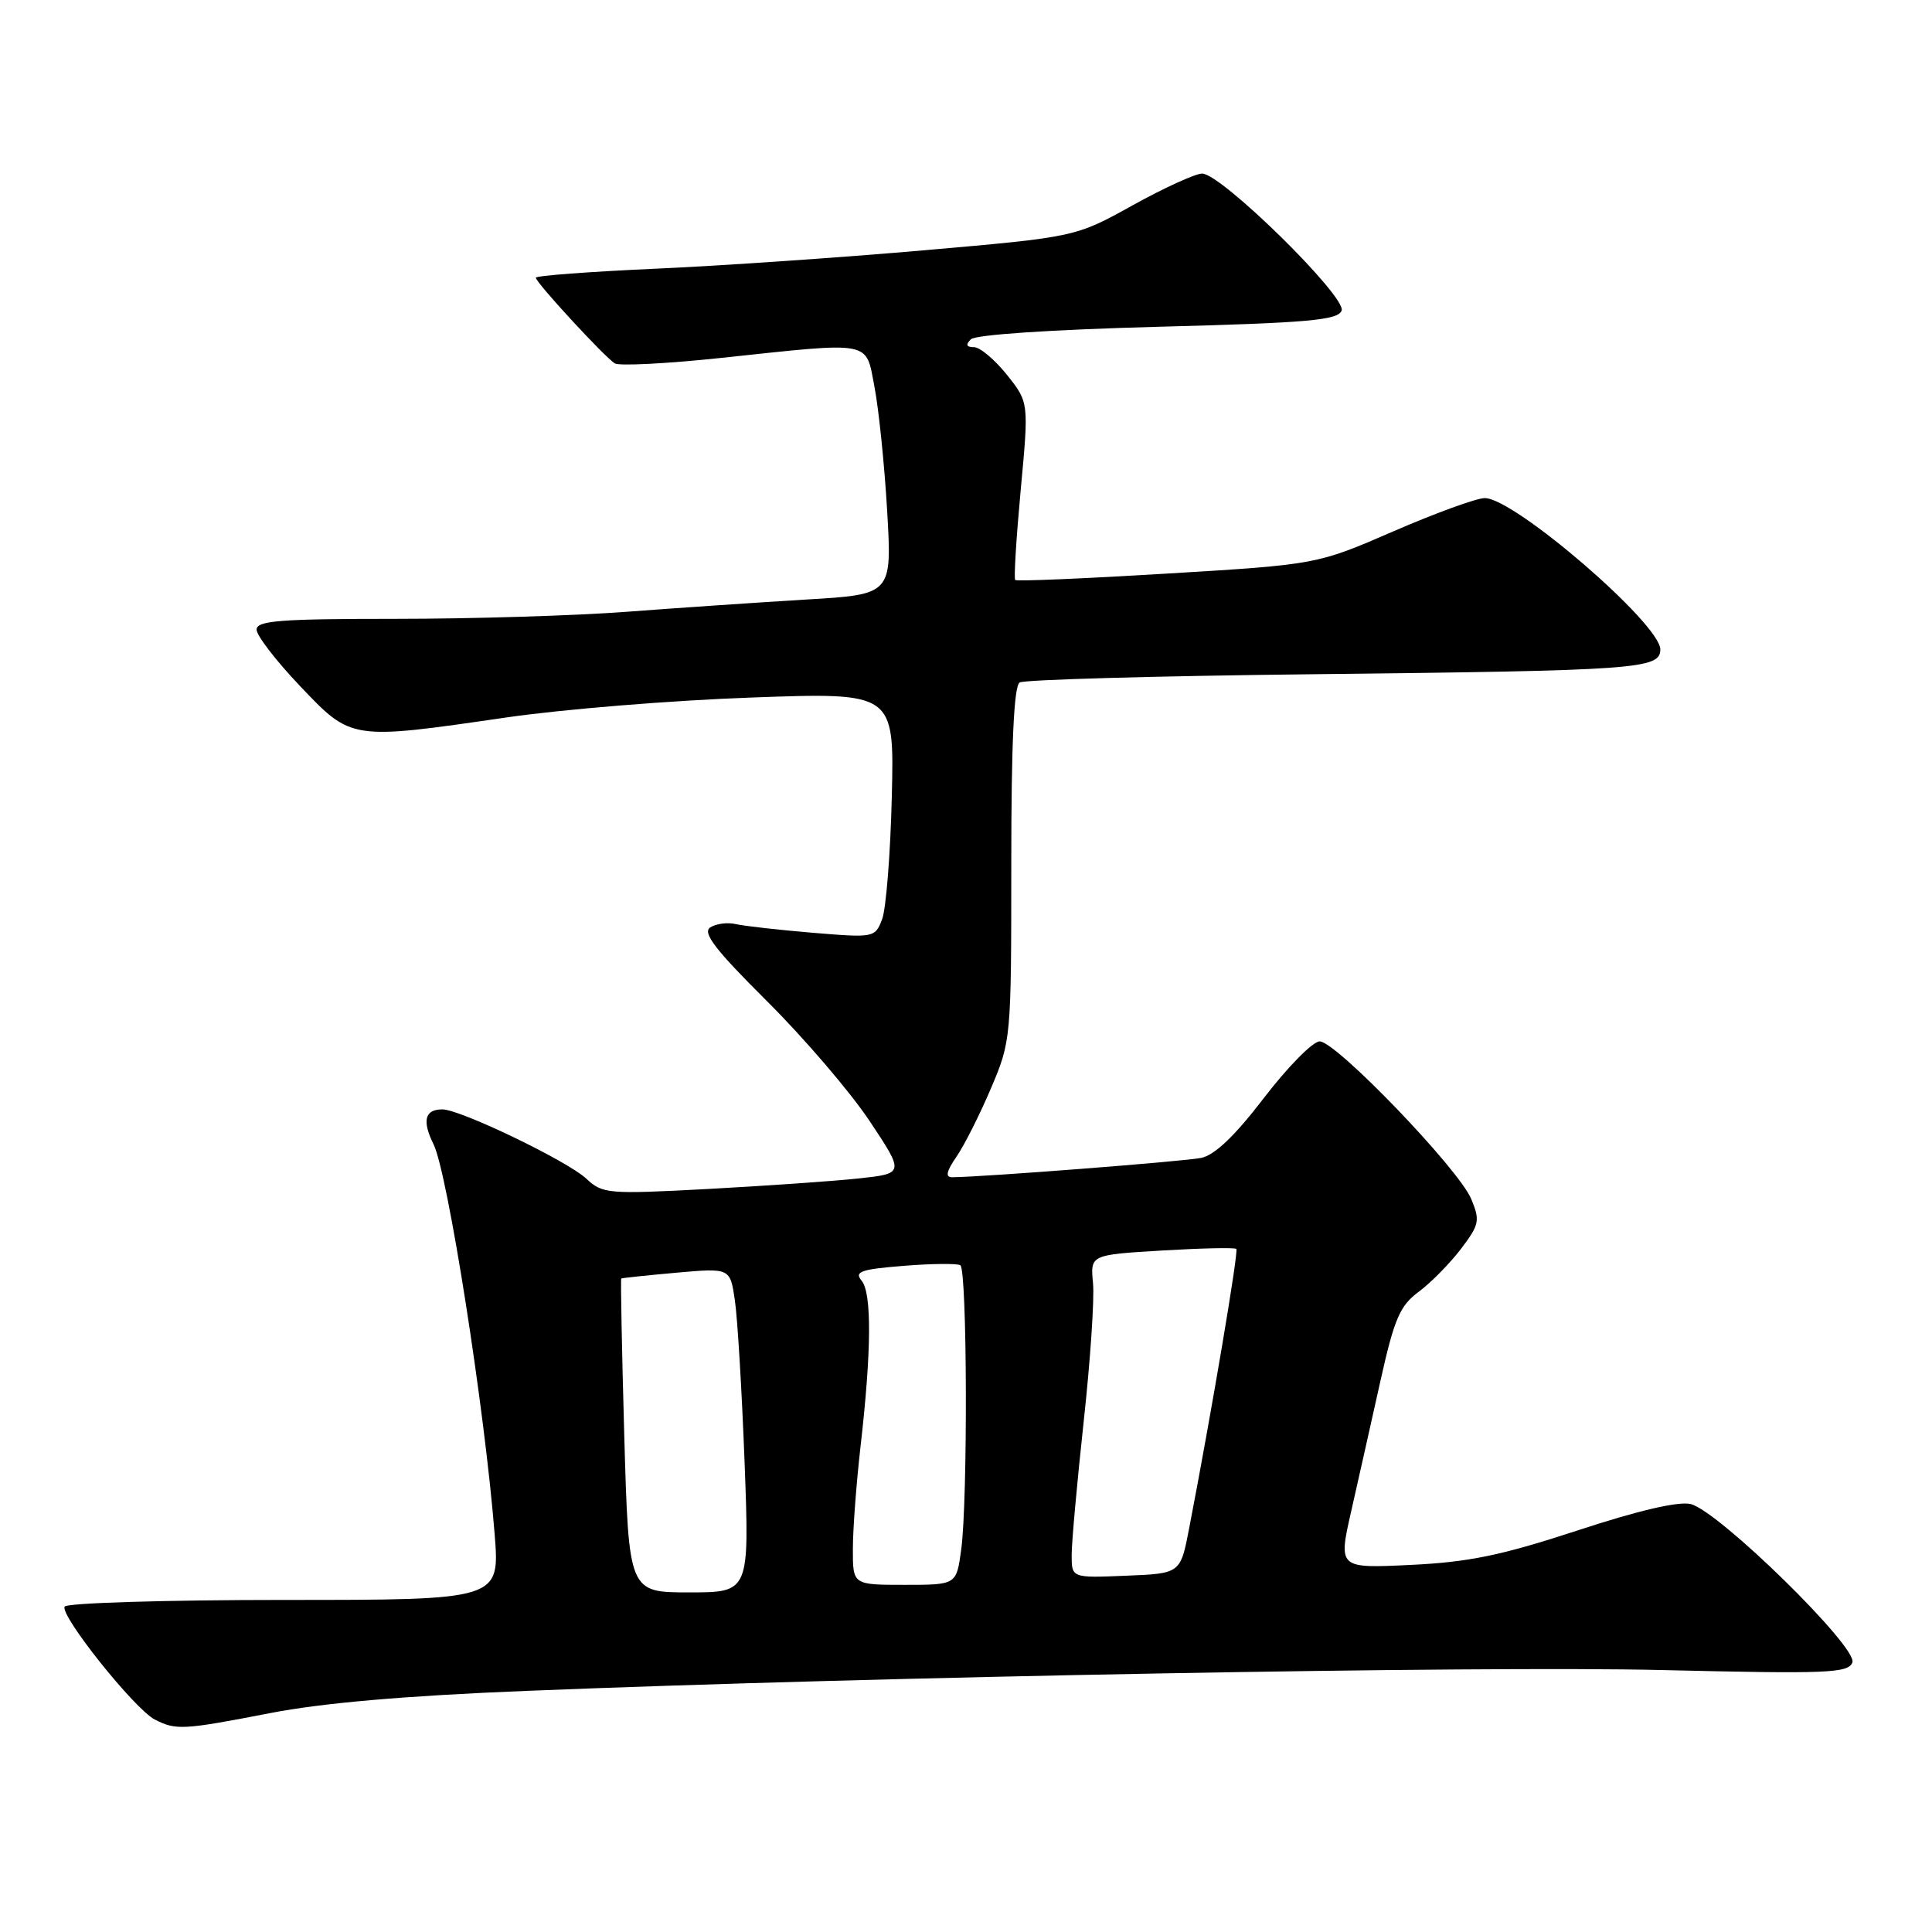 <?xml version="1.0" encoding="UTF-8" standalone="no"?>
<!DOCTYPE svg PUBLIC "-//W3C//DTD SVG 1.1//EN" "http://www.w3.org/Graphics/SVG/1.1/DTD/svg11.dtd" >
<svg xmlns="http://www.w3.org/2000/svg" xmlns:xlink="http://www.w3.org/1999/xlink" version="1.1" viewBox="0 0 256 256">
 <g >
 <path fill="currentColor"
d=" M 35.77 227.00 C 42.70 225.65 53.74 224.69 69.77 224.05 C 116.08 222.17 195.85 220.71 220.17 221.29 C 242.20 221.81 244.90 221.71 245.45 220.28 C 246.20 218.30 227.78 200.25 224.04 199.30 C 222.44 198.90 217.16 200.12 209.04 202.79 C 198.95 206.10 194.63 206.99 186.91 207.36 C 177.32 207.82 177.32 207.82 179.06 200.16 C 180.01 195.95 181.76 188.19 182.93 182.91 C 184.75 174.74 185.50 173.01 187.97 171.18 C 189.57 170.00 192.08 167.45 193.56 165.52 C 196.02 162.28 196.14 161.74 194.95 158.88 C 193.30 154.90 177.03 137.98 174.86 137.99 C 173.95 138.00 170.65 141.35 167.51 145.44 C 163.64 150.50 160.96 153.06 159.16 153.43 C 156.92 153.89 130.26 155.96 126.18 155.99 C 125.23 156.00 125.39 155.23 126.75 153.25 C 127.79 151.74 129.84 147.66 131.32 144.18 C 133.97 137.94 134.00 137.61 134.00 114.49 C 134.00 98.50 134.35 90.90 135.11 90.43 C 135.71 90.06 153.15 89.57 173.86 89.34 C 217.10 88.86 220.00 88.65 220.00 86.05 C 220.00 82.67 200.67 66.00 196.74 66.00 C 195.66 66.00 190.22 67.98 184.64 70.40 C 174.50 74.80 174.50 74.80 154.69 76.00 C 143.79 76.66 134.72 77.05 134.52 76.85 C 134.33 76.66 134.66 71.28 135.25 64.91 C 136.33 53.31 136.33 53.31 133.42 49.66 C 131.81 47.65 129.85 46.00 129.05 46.00 C 128.05 46.00 127.92 45.68 128.64 44.96 C 129.25 44.35 139.24 43.68 153.43 43.30 C 173.37 42.78 177.28 42.43 177.77 41.16 C 178.46 39.35 161.83 23.00 159.29 23.00 C 158.40 23.00 154.26 24.89 150.09 27.20 C 142.50 31.41 142.50 31.41 122.50 33.16 C 111.50 34.12 95.41 35.23 86.75 35.61 C 78.09 36.00 71.00 36.53 71.00 36.80 C 71.00 37.43 80.09 47.29 81.46 48.15 C 82.03 48.51 88.35 48.19 95.50 47.43 C 115.80 45.27 114.68 45.06 115.87 51.25 C 116.43 54.14 117.19 61.51 117.55 67.63 C 118.20 78.77 118.20 78.77 106.85 79.44 C 100.61 79.82 89.92 80.54 83.10 81.06 C 76.29 81.58 62.45 82.00 52.35 82.00 C 37.11 82.00 34.00 82.24 34.00 83.43 C 34.00 84.22 36.60 87.59 39.78 90.93 C 46.60 98.10 46.43 98.07 67.15 95.06 C 74.49 93.99 89.05 92.80 99.50 92.43 C 118.50 91.74 118.50 91.74 118.17 105.52 C 117.99 113.09 117.41 120.41 116.89 121.79 C 115.95 124.25 115.84 124.27 107.72 123.60 C 103.20 123.22 98.60 122.70 97.50 122.45 C 96.40 122.19 94.87 122.39 94.11 122.89 C 93.04 123.58 94.77 125.84 101.62 132.65 C 106.52 137.52 112.63 144.65 115.20 148.50 C 119.86 155.50 119.86 155.50 113.68 156.16 C 110.28 156.52 101.30 157.14 93.72 157.55 C 80.56 158.25 79.83 158.19 77.69 156.18 C 75.21 153.85 60.99 147.00 58.62 147.00 C 56.28 147.00 55.90 148.50 57.45 151.63 C 59.33 155.45 64.23 186.69 65.54 203.25 C 66.24 212.00 66.24 212.00 37.68 212.00 C 21.97 212.00 8.87 212.40 8.57 212.88 C 7.88 214.00 17.82 226.46 20.50 227.84 C 23.32 229.29 24.26 229.23 35.77 227.00 Z  M 82.72 190.27 C 82.40 178.86 82.22 169.48 82.32 169.41 C 82.42 169.34 85.70 168.99 89.62 168.64 C 96.74 168.01 96.74 168.01 97.37 172.26 C 97.72 174.59 98.30 184.26 98.66 193.75 C 99.31 211.00 99.31 211.00 91.31 211.00 C 83.31 211.00 83.31 211.00 82.72 190.27 Z  M 113.01 205.25 C 113.01 202.64 113.47 196.55 114.02 191.72 C 115.48 179.00 115.53 171.34 114.17 169.70 C 113.17 168.50 114.03 168.19 119.74 167.73 C 123.46 167.43 126.84 167.40 127.25 167.65 C 128.16 168.22 128.25 198.87 127.36 205.36 C 126.73 210.00 126.73 210.00 119.86 210.00 C 113.00 210.00 113.00 210.00 113.01 205.25 Z  M 142.00 206.05 C 142.00 204.38 142.72 196.44 143.59 188.40 C 144.47 180.36 145.03 172.10 144.83 170.03 C 144.47 166.27 144.47 166.27 153.97 165.70 C 159.19 165.39 163.63 165.29 163.82 165.49 C 164.14 165.81 160.54 187.12 157.57 202.50 C 156.42 208.50 156.42 208.50 149.21 208.79 C 142.00 209.09 142.00 209.09 142.00 206.05 Z "/>
</g>
</svg>